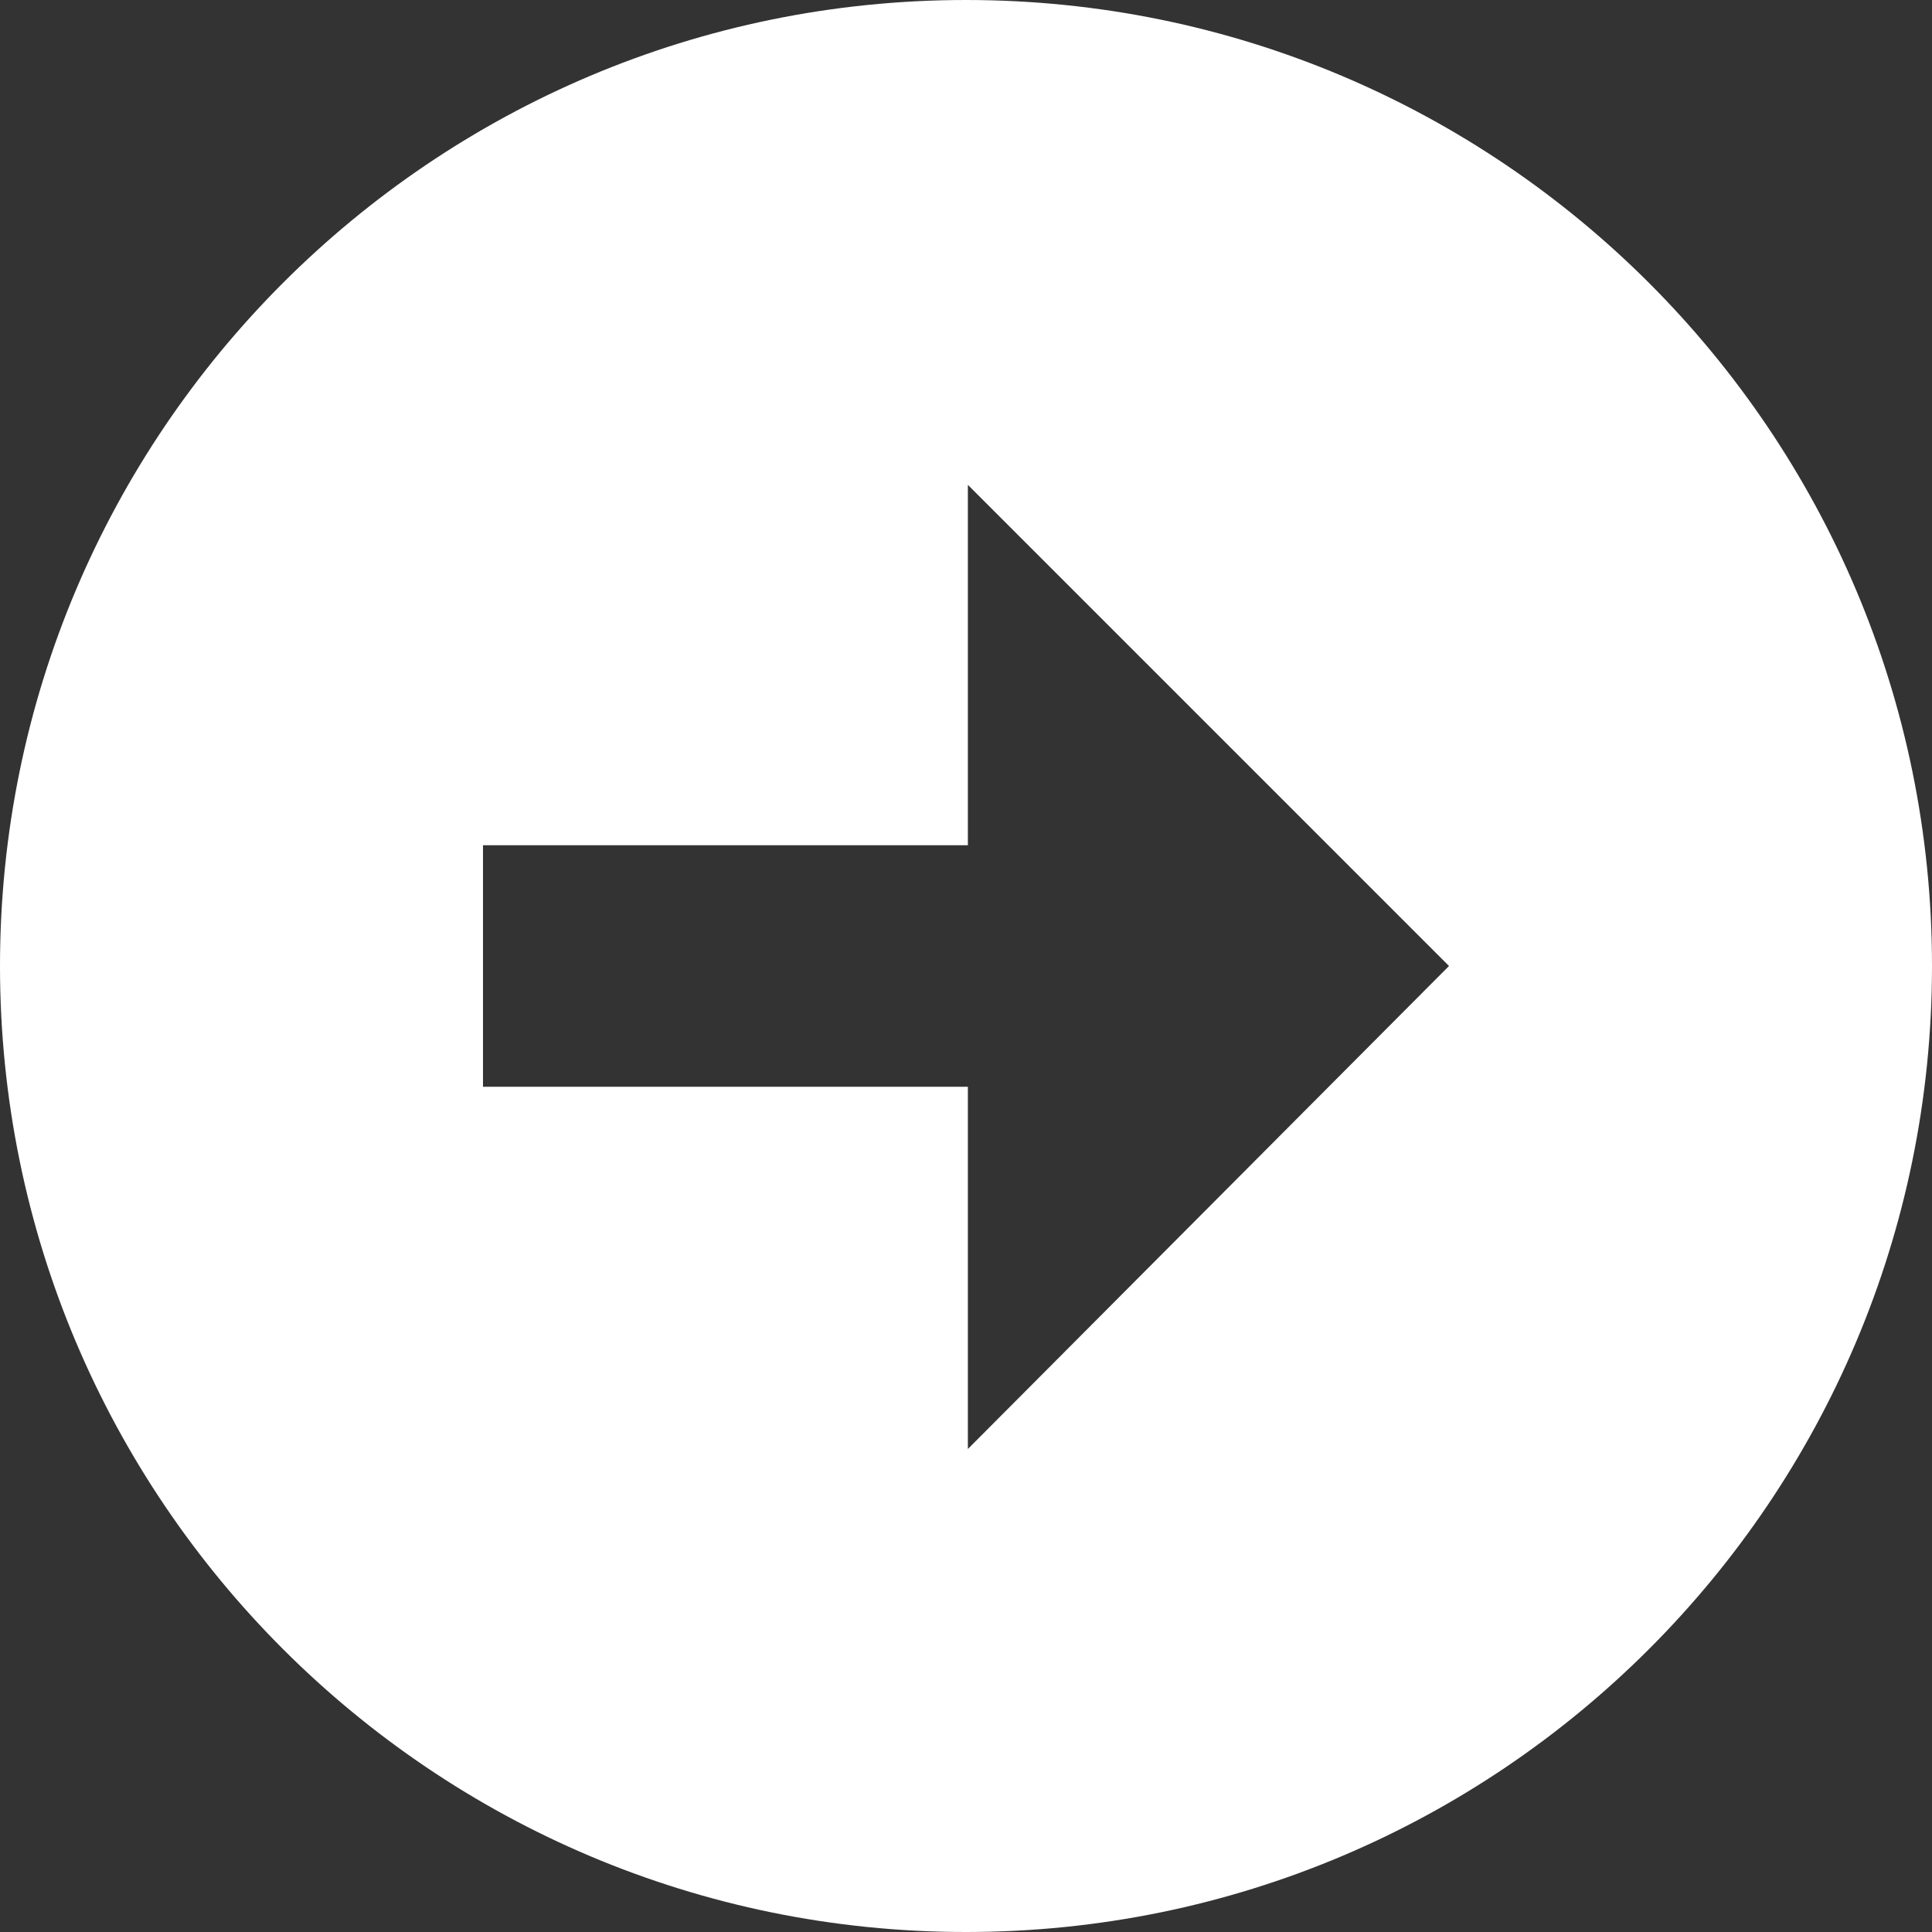 <?xml version="1.0"?>
<svg xmlns="http://www.w3.org/2000/svg" xmlns:xlink="http://www.w3.org/1999/xlink" version="1.1" id="Capa_1" x="0px" y="0px" viewBox="0 0 32 32" style="enable-background:new 0 0 32 32;" xml:space="preserve" width="512px" height="512px" class=""><rect x="0" y="0" width="32" height="32" fill="#333333" stroke="none"/><g><g>
	<g id="arrow_x5F_right_x5F_alt1">
		<path d="M16,0C7.164,0,0,7.164,0,16s7.164,16,16,16s16-7.164,16-16S24.836,0,16,0z M16.031,24v-6H8v-4    h8.031V8.031L24,16L16.031,24z" data-original="#030104" class="active-path" data-old_color="#030104" fill="#ffffffbd"/>
	</g>
</g></g> </svg>
